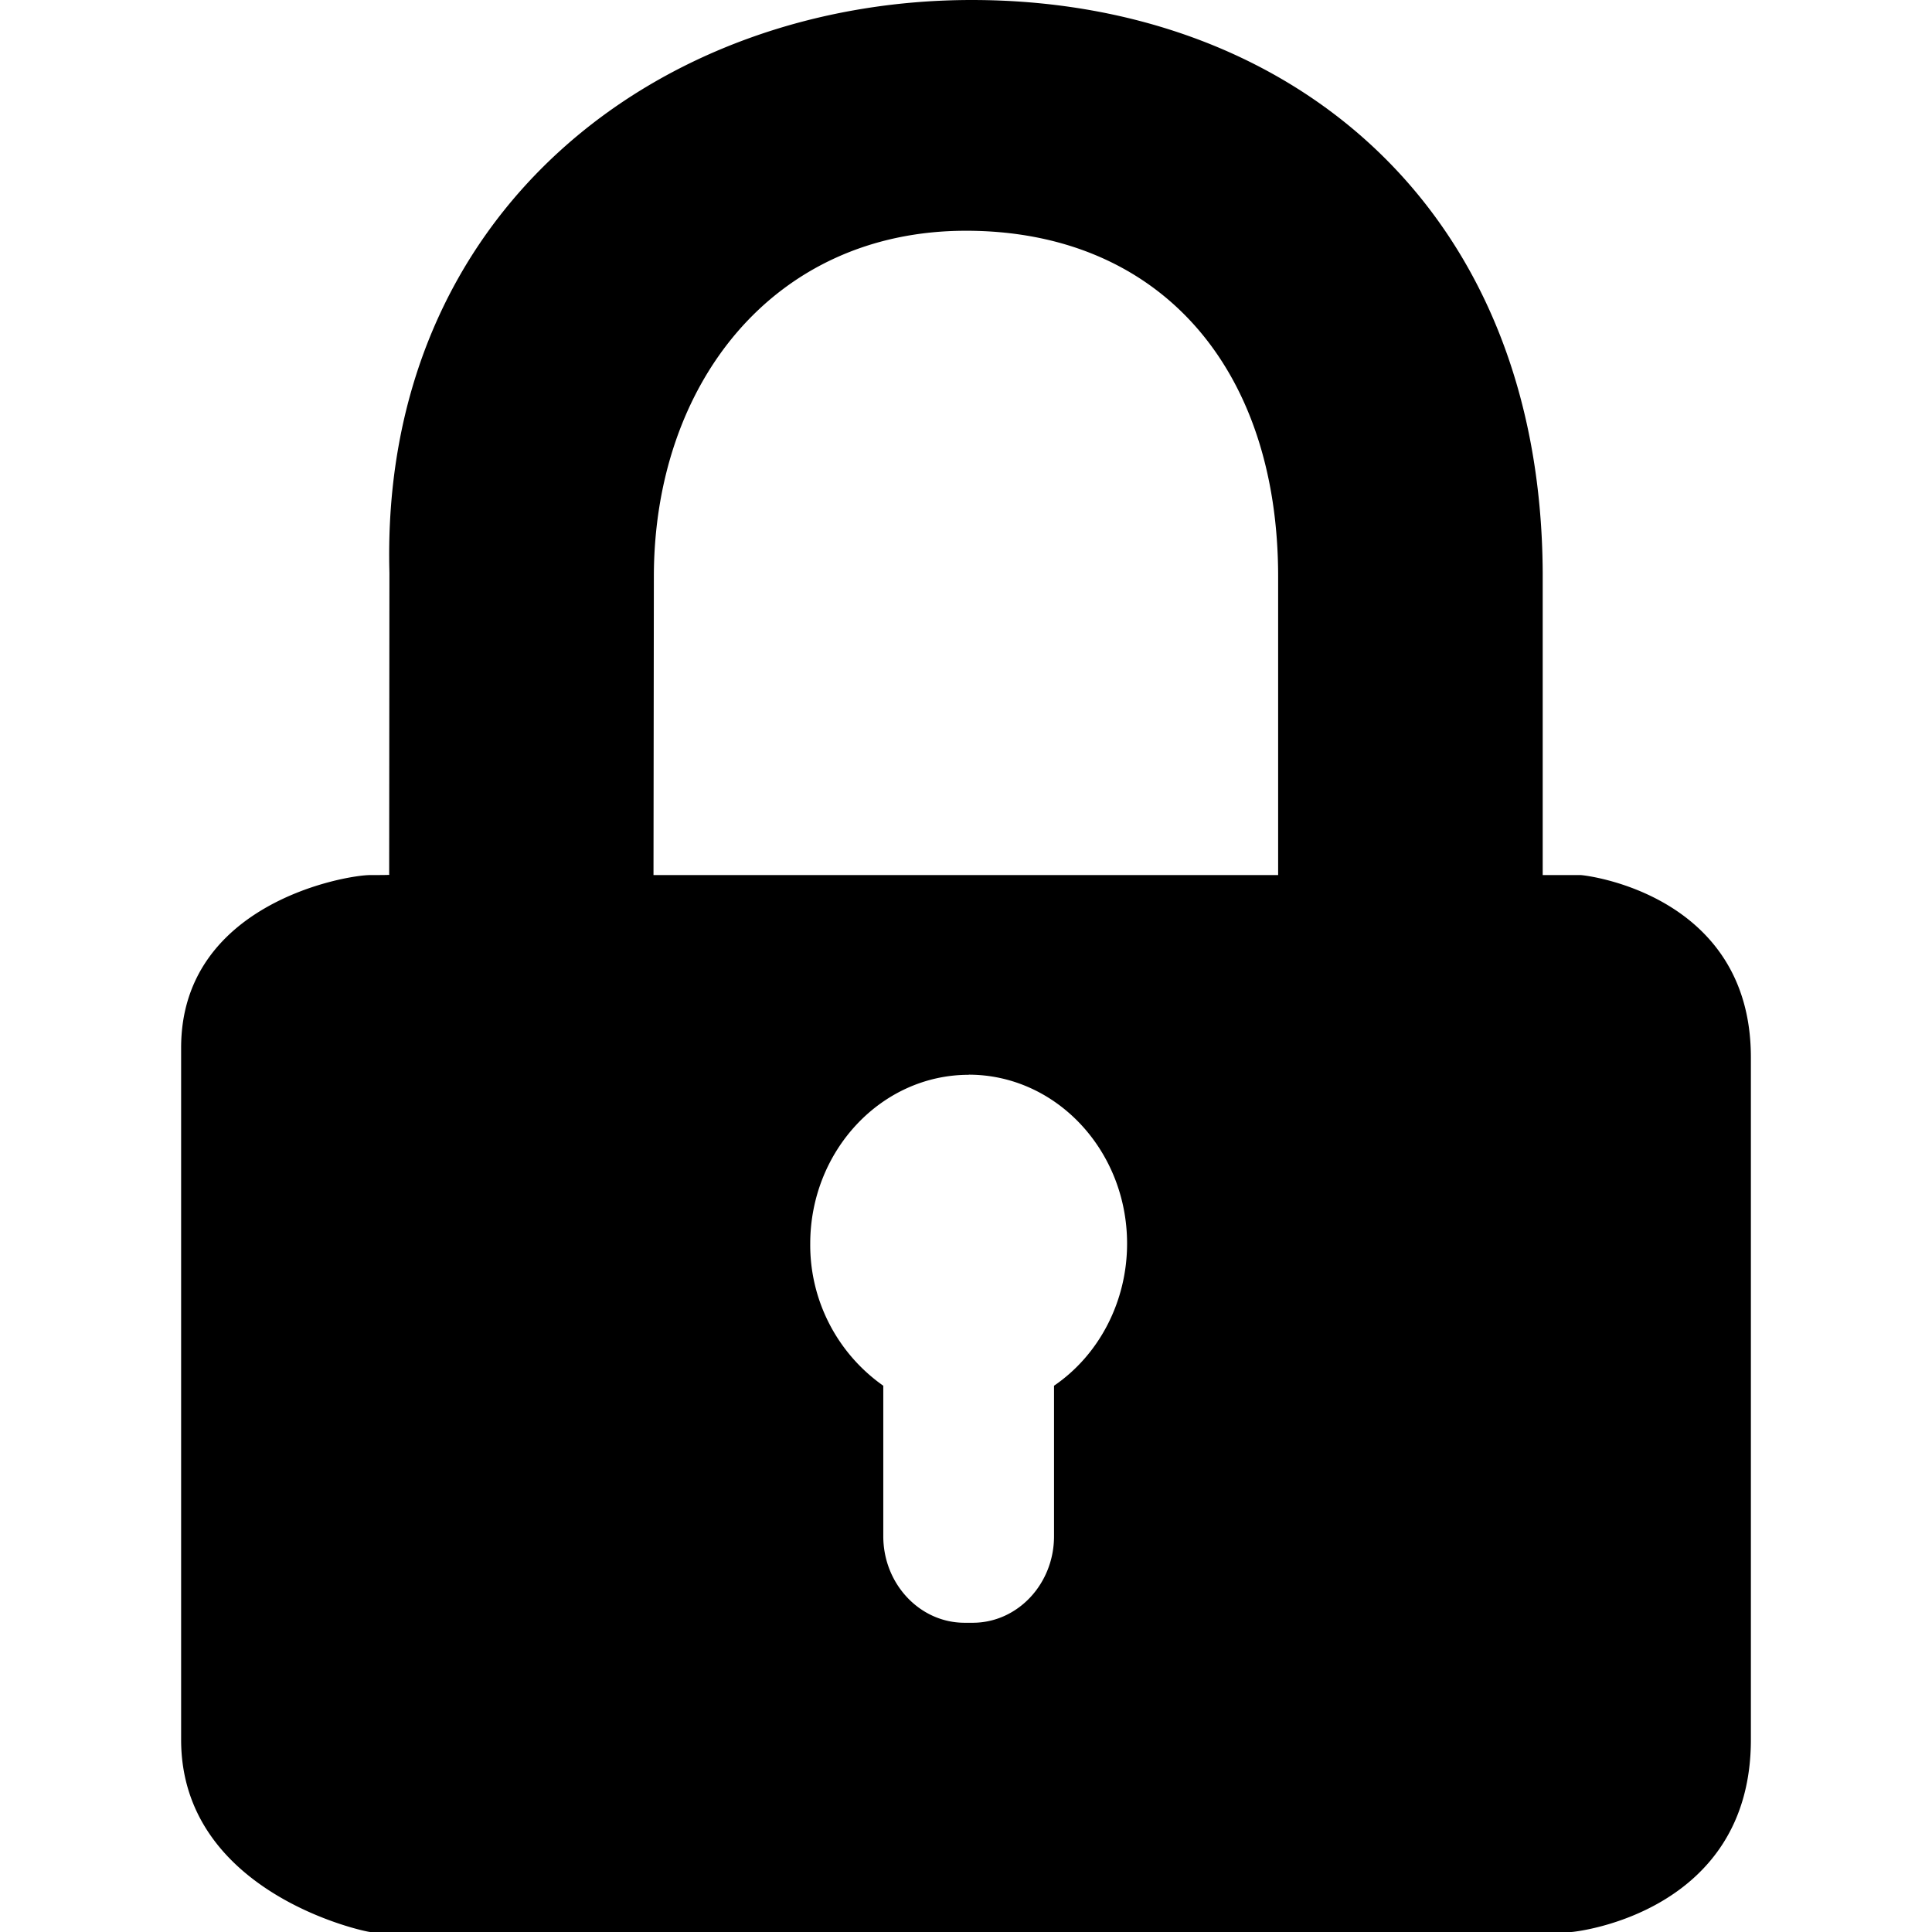 <svg id="icon-lock" viewBox="0 0 16 16" xmlns="http://www.w3.org/2000/svg">
  <path d="M13.09 7.247h-.314V4.743C12.761 1.672 10.633 0 8.048 0S3.145 1.751 3.225 4.743l-.002 2.501s.039.003-.157.003c-.205 0-1.566.236-1.566 1.43v5.731C1.5 15.682 3.03 16 3.066 16h9.946c.036 0 1.488-.159 1.488-1.592V8.756c0-1.353-1.374-1.509-1.41-1.509zm-7.678 0l.003-2.47c0-1.593.987-2.866 2.585-2.866 1.583 0 2.585 1.114 2.585 2.865v2.471H5.413zM8.022 8.9c.724 0 1.312.628 1.312 1.399 0 .478-.23.921-.605 1.177v1.246c0 .396-.302.717-.673.717h-.068c-.37 0-.673-.321-.673-.717v-1.246A1.424 1.424 0 0 1 6.71 10.3c0-.771.59-1.399 1.313-1.399z" fill-rule="evenodd"/>
</svg>